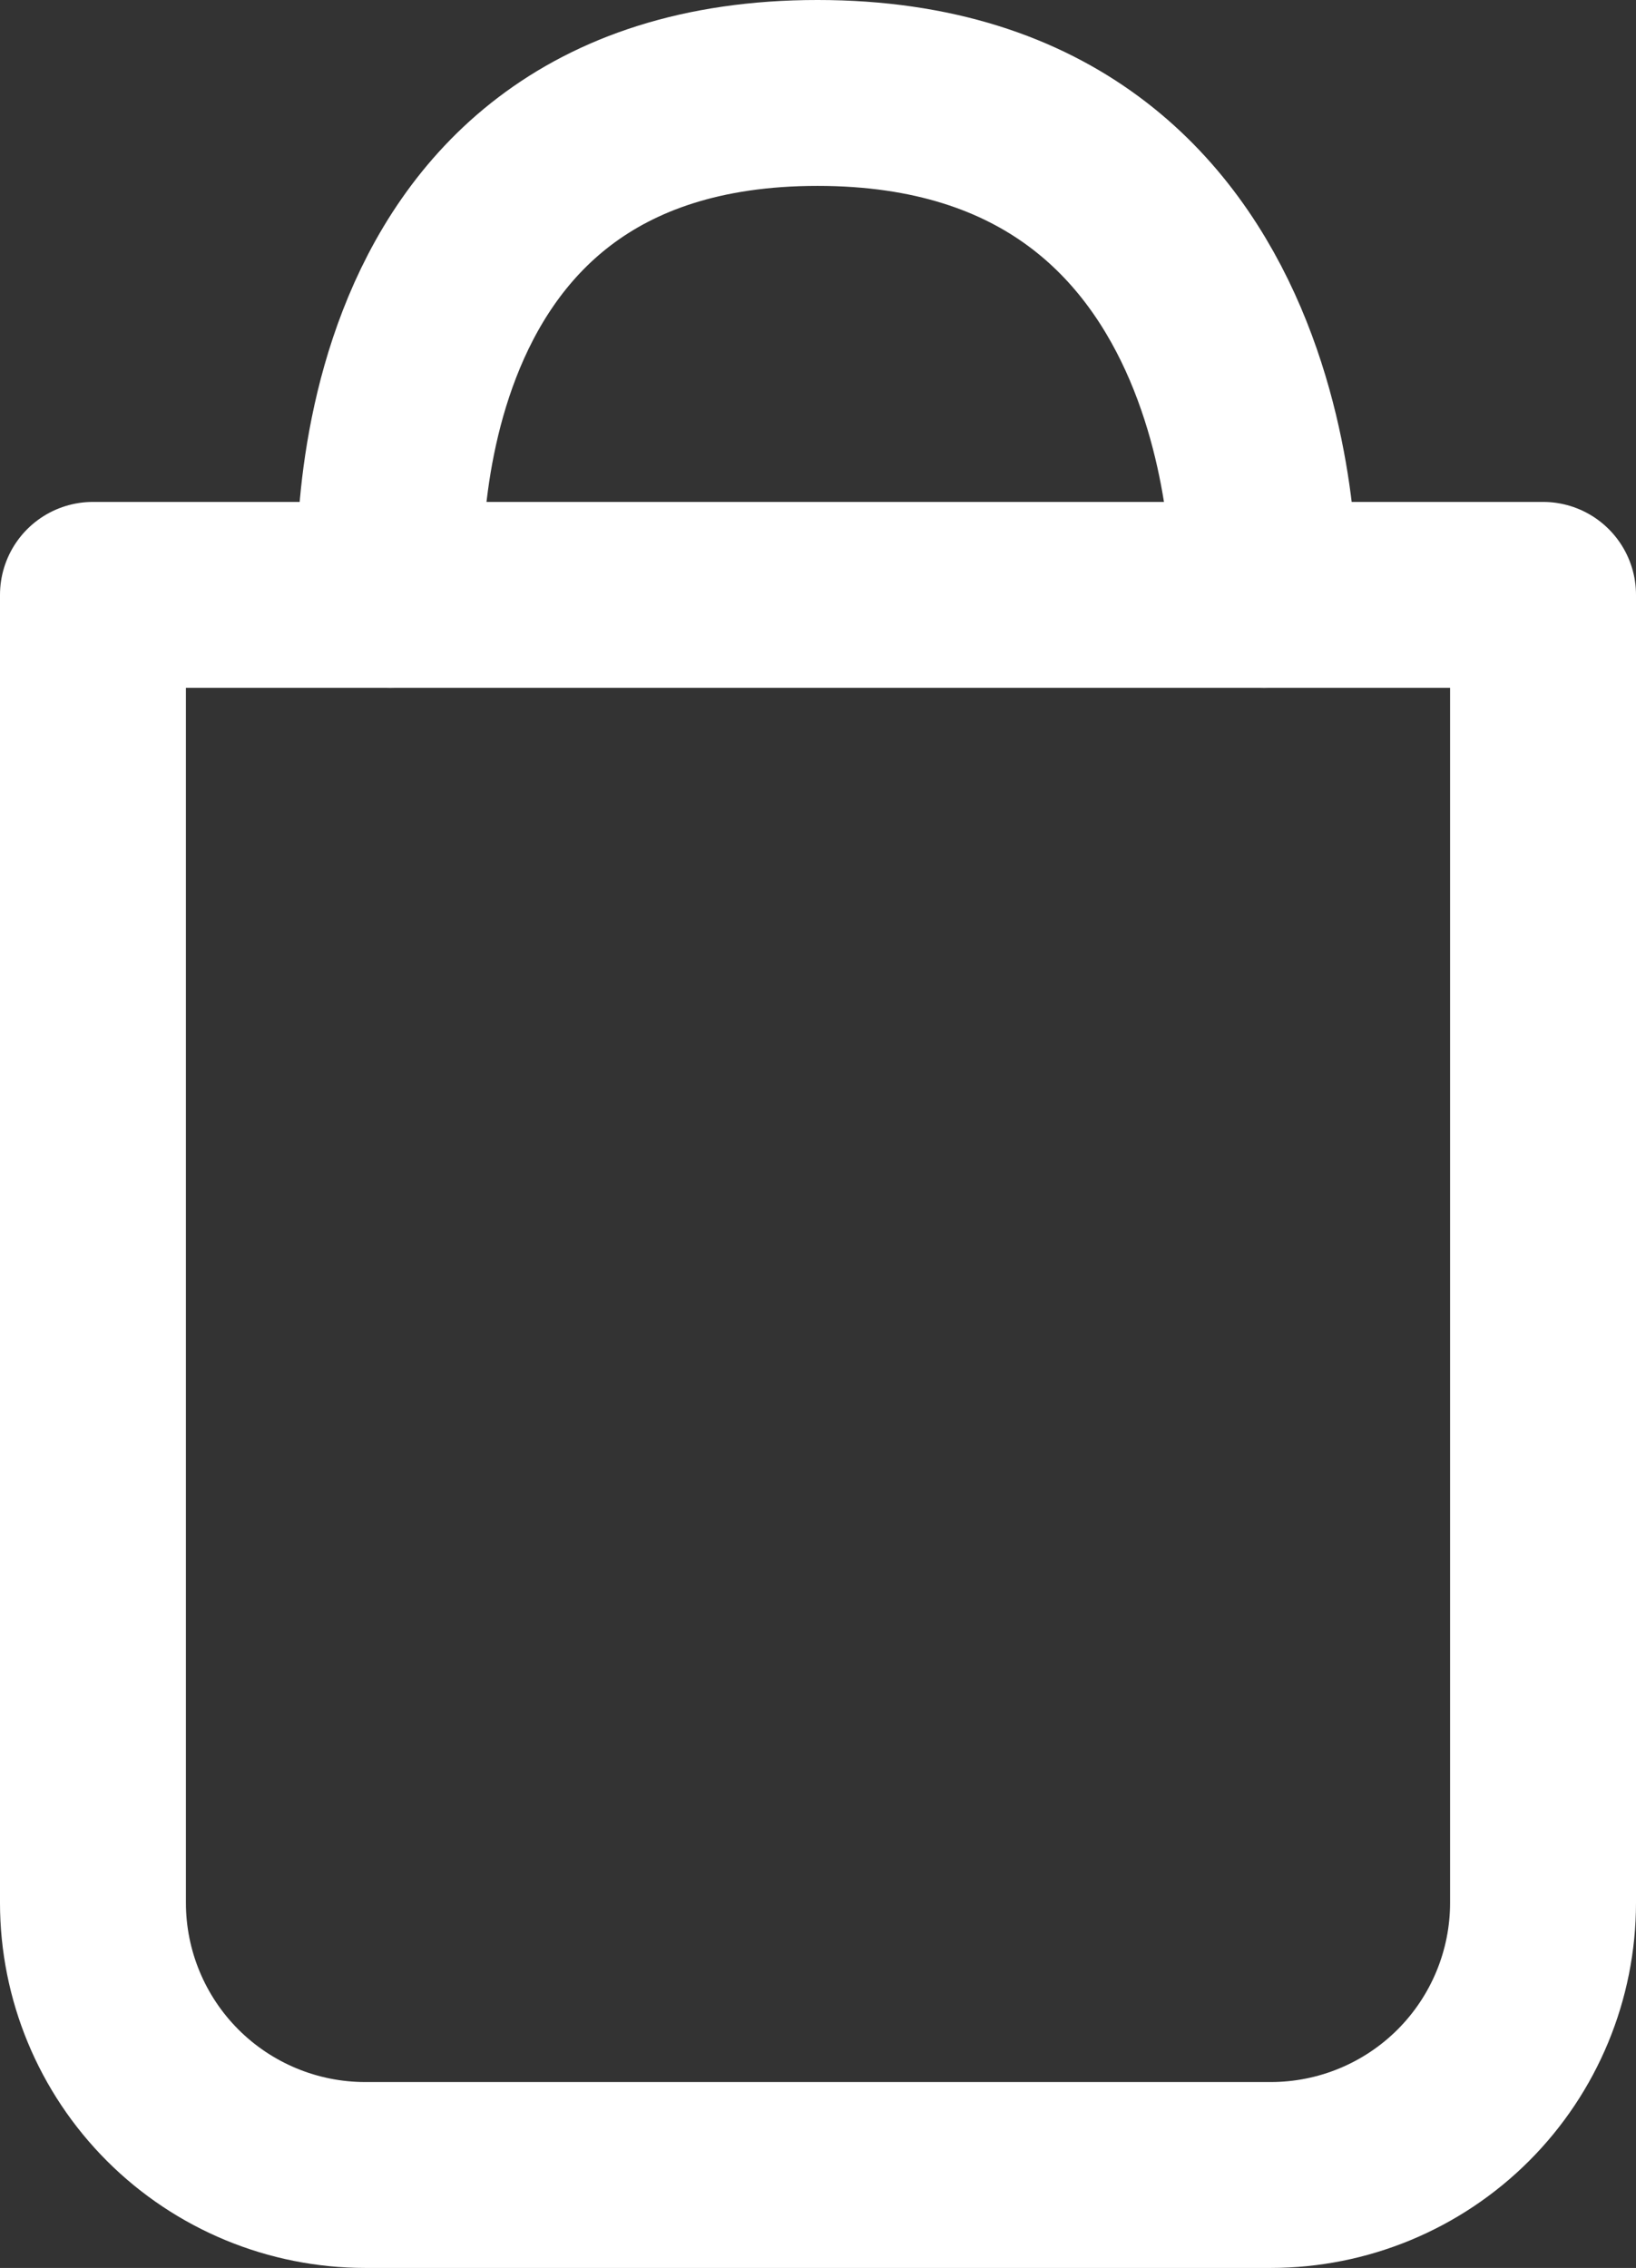 <?xml version="1.0" encoding="UTF-8" standalone="no"?><!DOCTYPE svg PUBLIC "-//W3C//DTD SVG 1.1//EN" "http://www.w3.org/Graphics/SVG/1.1/DTD/svg11.dtd"><svg width="100%" height="100%" viewBox="0 0 88 122" version="1.1" xmlns="http://www.w3.org/2000/svg" xmlns:xlink="http://www.w3.org/1999/xlink" xml:space="preserve" xmlns:serif="http://www.serif.com/" style="fill-rule:evenodd;clip-rule:evenodd;stroke-linecap:round;stroke-linejoin:round;stroke-miterlimit:1.5;"><rect x="0" y="0" width="88" height="122" fill="#333333" stroke="none"/><g id="shoppingcart"><path d="M21,32c0,0 -2.051,-27 22.975,-27c25.025,0 24.025,27 24.025,27" style="fill:none;stroke:#fff;stroke-width:10px;"/><path d="M83,32l-78,0l0,70.355c0,3.884 1.543,7.609 4.289,10.356c2.747,2.746 6.472,4.289 10.356,4.289l48.71,0c3.884,0 7.609,-1.543 10.356,-4.289c2.746,-2.747 4.289,-6.472 4.289,-10.356l0,-70.355Z" style="fill:none;stroke:#fff;stroke-width:10px;"/></g></svg>